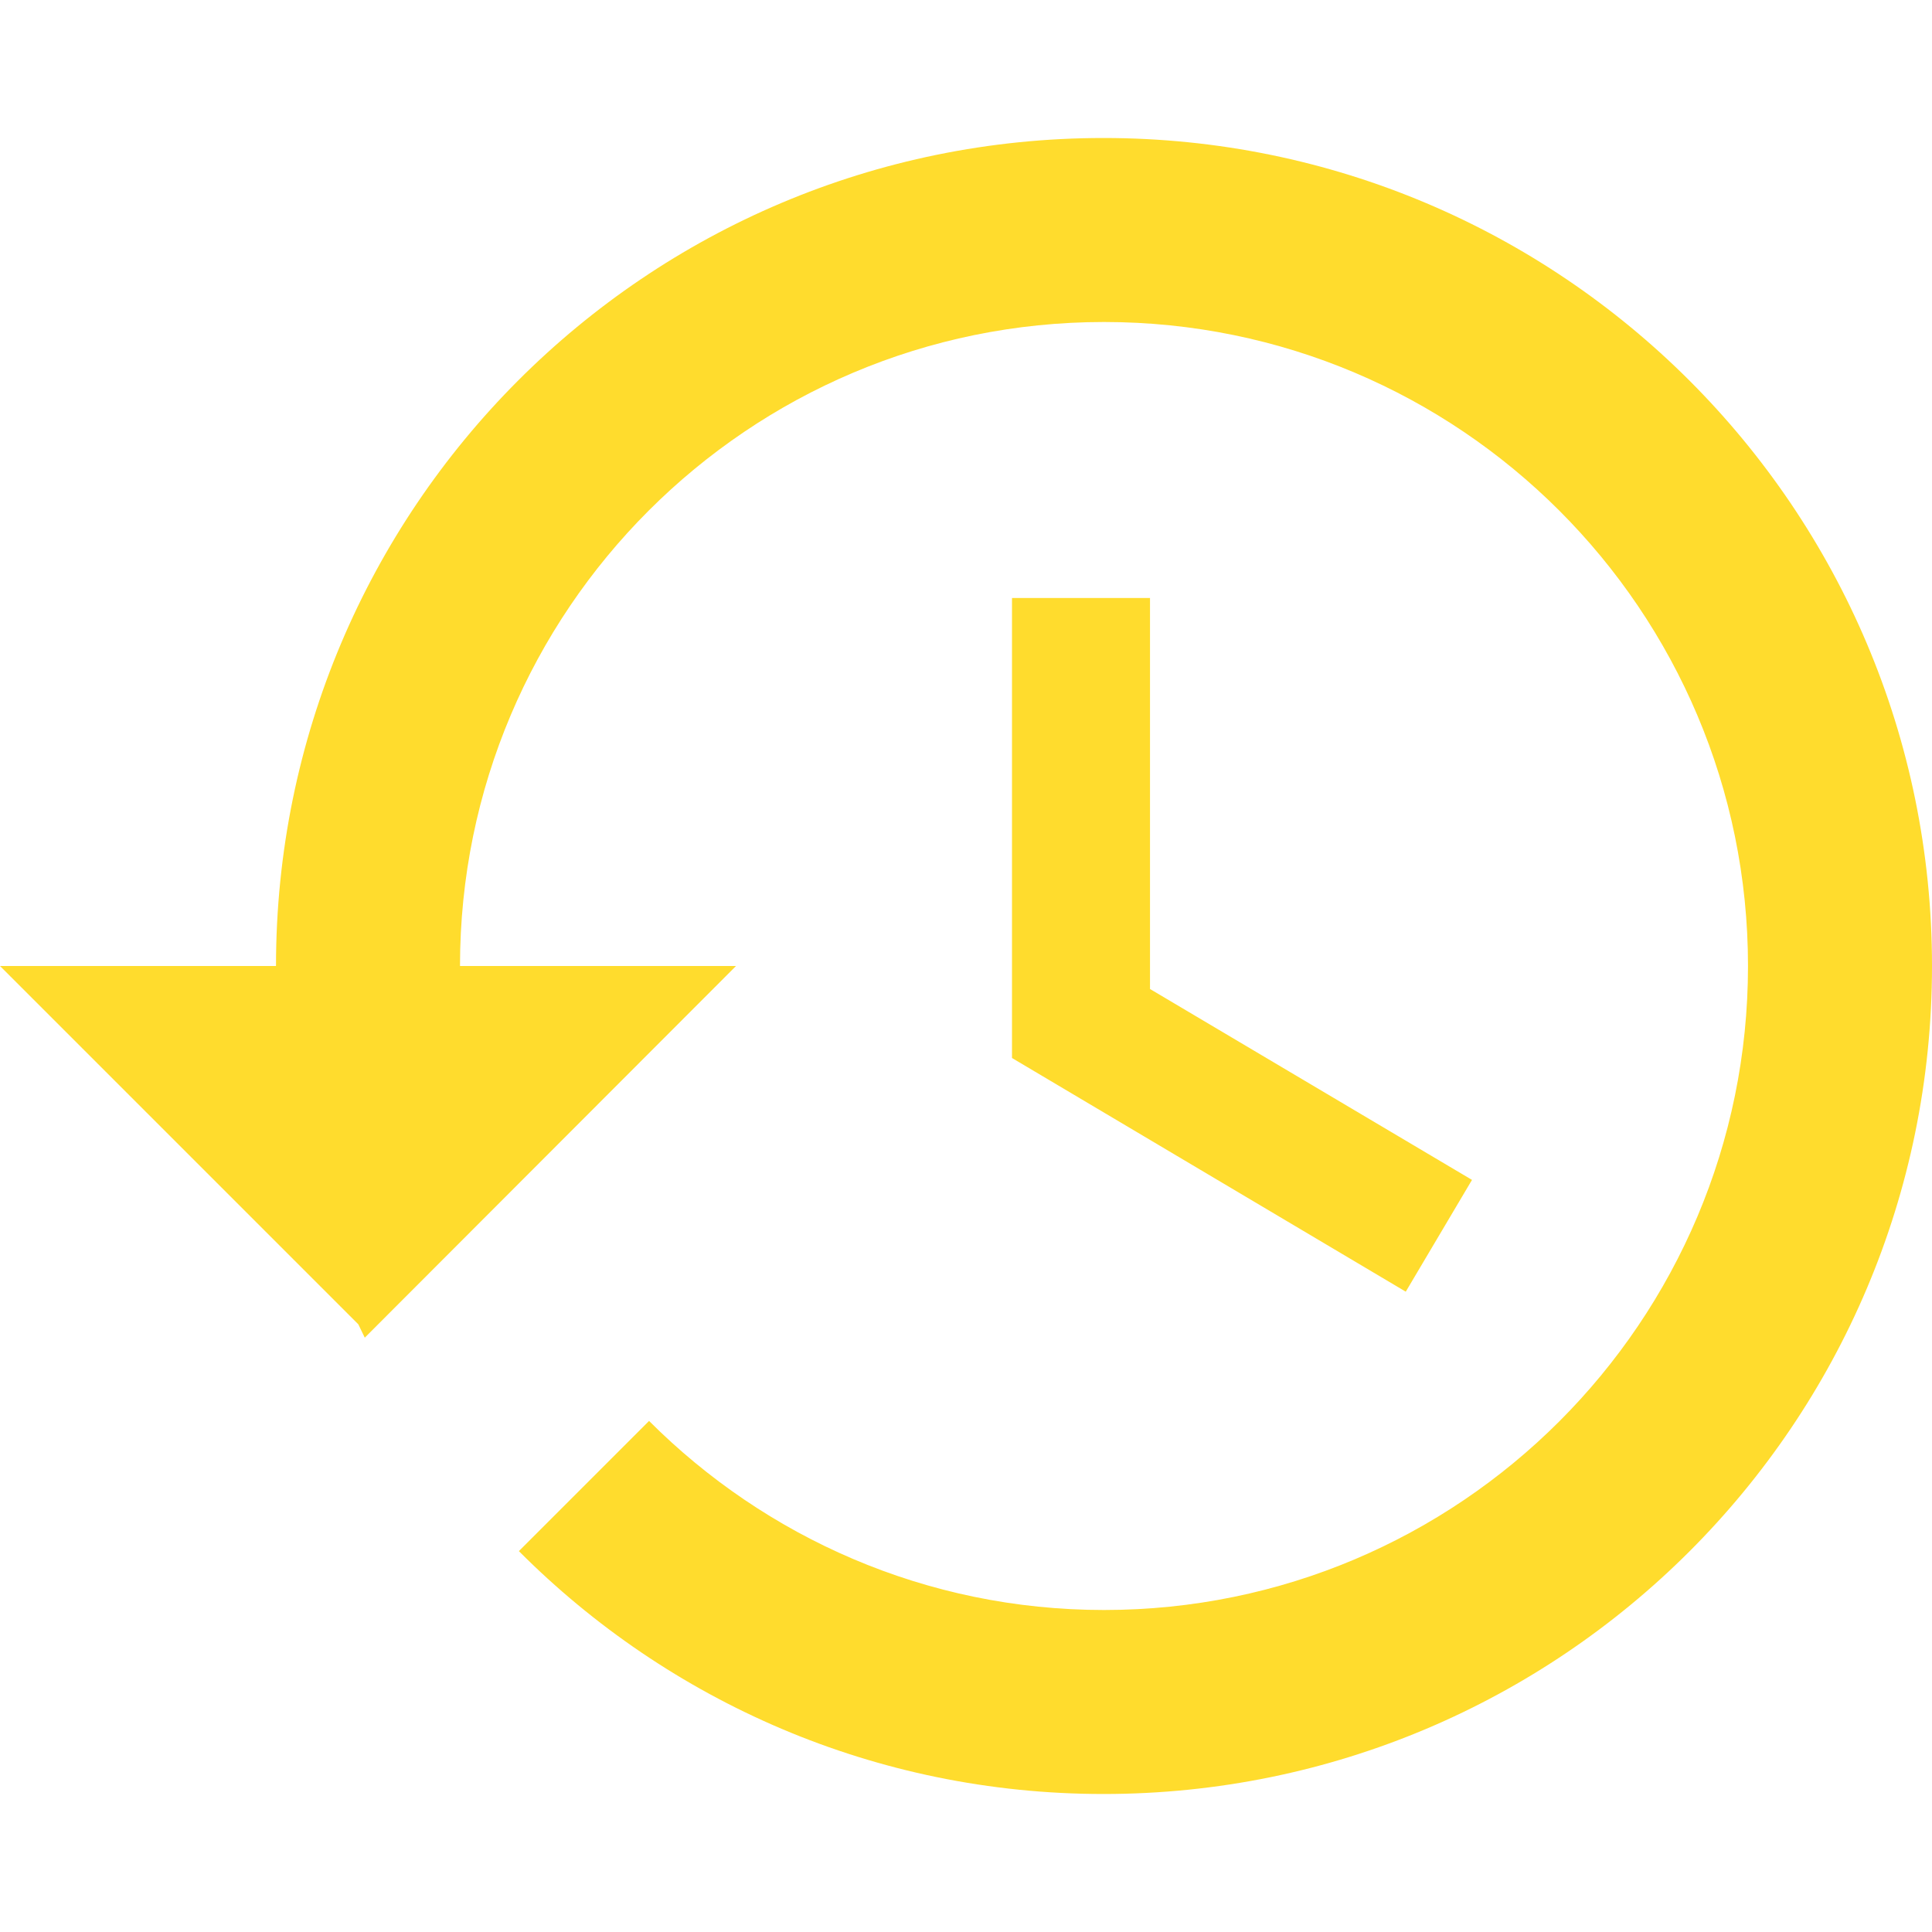 <?xml version="1.0" encoding="UTF-8" standalone="no"?>
<!-- Generator: Adobe Illustrator 19.0.0, SVG Export Plug-In . SVG Version: 6.00 Build 0)  -->

<svg
   xmlns:dc="http://purl.org/dc/elements/1.1/"
   xmlns:cc="http://creativecommons.org/ns#"
   xmlns:rdf="http://www.w3.org/1999/02/22-rdf-syntax-ns#"
   xmlns:svg="http://www.w3.org/2000/svg"
   xmlns="http://www.w3.org/2000/svg"
   xmlns:sodipodi="http://sodipodi.sourceforge.net/DTD/sodipodi-0.dtd"
   xmlns:inkscape="http://www.inkscape.org/namespaces/inkscape"
   version="1.1"
   id="Capa_1"
   x="0px"
   y="0px"
   viewBox="0 0 448 448"
   style="enable-background:new 0 0 448 448;"
   xml:space="preserve"
   sodipodi:docname="history.svg"
   inkscape:version="0.92.4 (5da689c313, 2019-01-14)"><defs
   id="defs194" /><sodipodi:namedview
   pagecolor="#ffffff"
   bordercolor="#666666"
   borderopacity="1"
   objecttolerance="10"
   gridtolerance="10"
   guidetolerance="10"
   inkscape:pageopacity="0"
   inkscape:pageshadow="2"
   inkscape:window-width="1920"
   inkscape:window-height="1001"
   id="namedview192"
   showgrid="false"
   inkscape:pagecheckerboard="true"
   inkscape:zoom="0.52678571"
   inkscape:cx="-504.94916"
   inkscape:cy="224"
   inkscape:window-x="-9"
   inkscape:window-y="-9"
   inkscape:window-maximized="1"
   inkscape:current-layer="Capa_1" />
<g
   id="g159"
   style="fill:#ffdc2d;fill-opacity:1">
	<g
   id="g157"
   style="fill:#ffdc2d;fill-opacity:1">
		<g
   id="g155"
   style="fill:#ffdc2d;fill-opacity:1">
			<polygon
   points="234.667,138.667 234.667,245.333 325.973,299.52 341.333,273.6 266.667,229.333 266.667,138.667    "
   id="polygon151"
   style="fill:#ffdc2d;fill-opacity:1" />
			<path
   d="M255.893,32C149.76,32,64,117.973,64,224H0l83.093,83.093l1.493,3.093L170.667,224h-64     c0-82.453,66.88-149.333,149.333-149.333S405.333,141.547,405.333,224S338.453,373.333,256,373.333     c-41.28,0-78.507-16.853-105.493-43.84L120.32,359.68C154.987,394.453,202.88,416,255.893,416C362.027,416,448,330.027,448,224     S362.027,32,255.893,32z"
   id="path153"
   style="fill:#ffdc2d;fill-opacity:1" />
		</g>
	</g>
</g>
<g
   id="g161">
</g>
<g
   id="g163">
</g>
<g
   id="g165">
</g>
<g
   id="g167">
</g>
<g
   id="g169">
</g>
<g
   id="g171">
</g>
<g
   id="g173">
</g>
<g
   id="g175">
</g>
<g
   id="g177">
</g>
<g
   id="g179">
</g>
<g
   id="g181">
</g>
<g
   id="g183">
</g>
<g
   id="g185">
</g>
<g
   id="g187">
</g>
<g
   id="g189">
</g>
</svg>